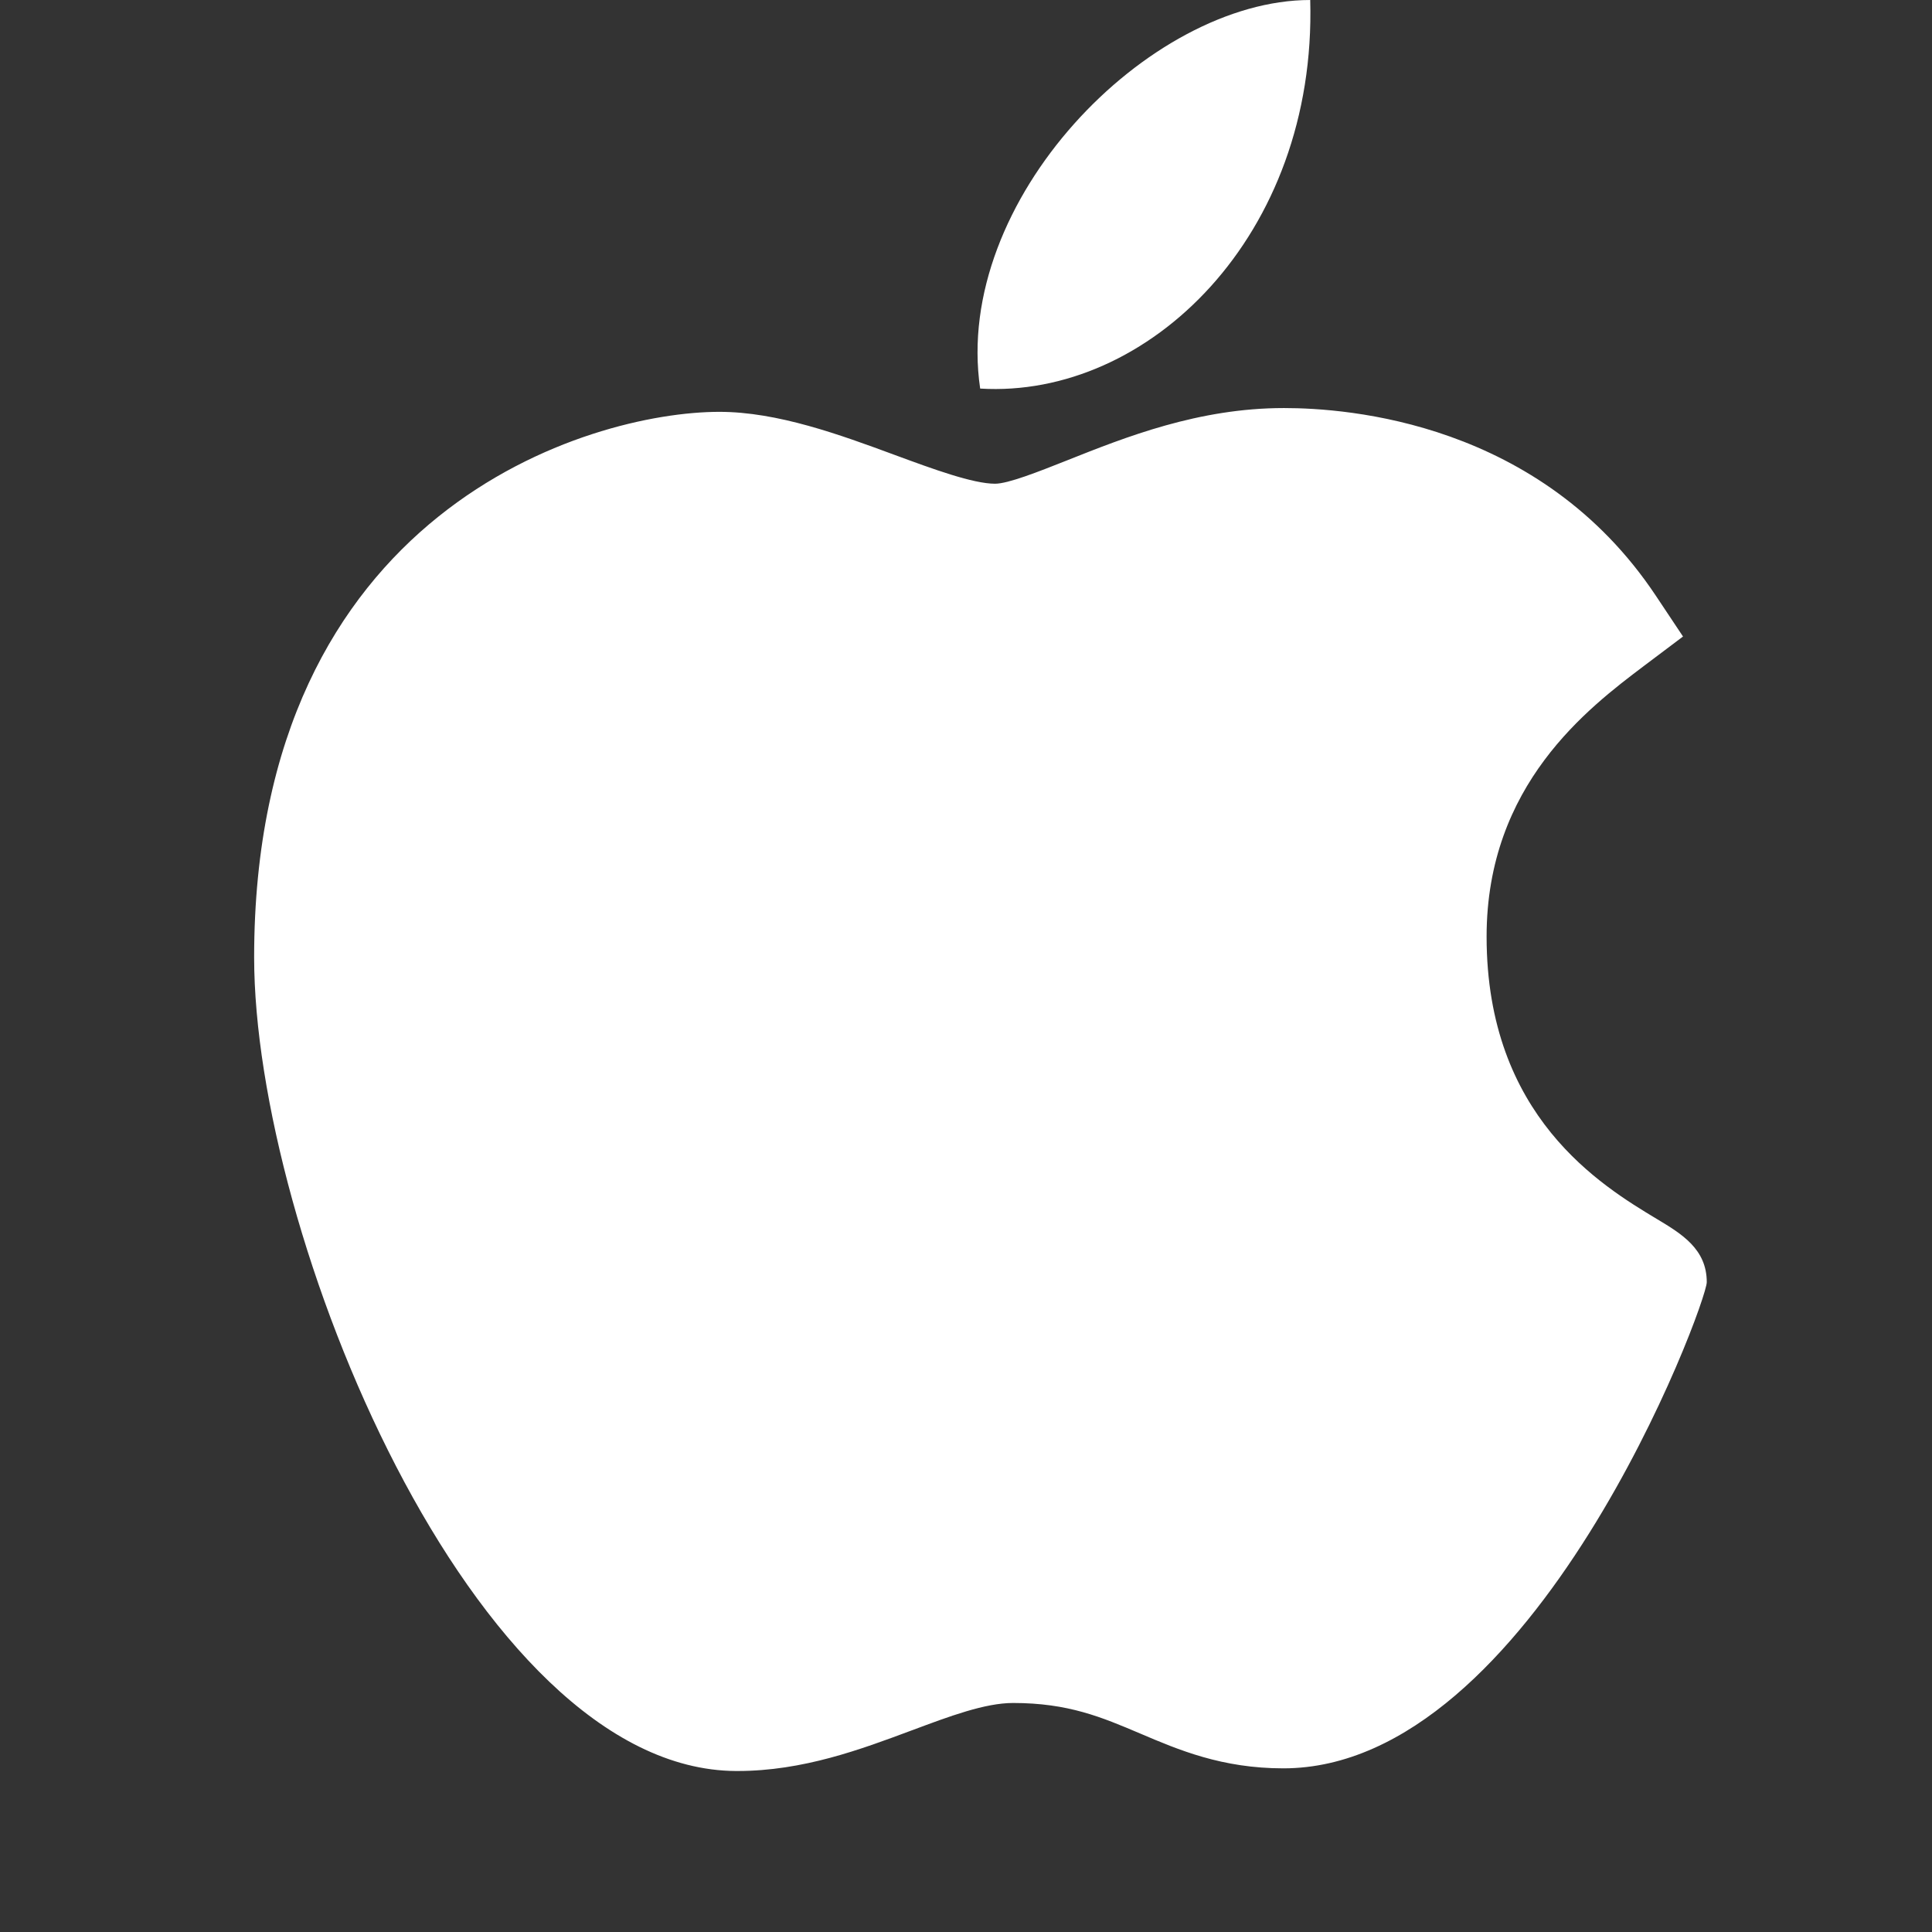 <svg xmlns="http://www.w3.org/2000/svg" width="24" height="24" fill="none" viewBox="0 0 24 24">
    <rect x="0" y="0" width="24" height="24" fill="#333333" stroke="none"/>
    <path fill="#fff" d="M16.276 0c.082 2.925-2.01 4.954-4.1 4.827C11.832 2.493 14.266 0 16.276 0zM3.157 11.893c0 3.404 2.709 10.088 5.983 10.107h.021c.814 0 1.532-.268 2.166-.505l.006-.002c.465-.174.904-.338 1.252-.338.685 0 1.1.176 1.58.38.476.203 1.015.432 1.777.432 3.115 0 5.26-5.771 5.26-6.04 0-.411-.313-.6-.616-.782l-.002-.001c-.688-.414-2.117-1.274-2.117-3.509 0-1.887 1.263-2.84 1.955-3.363l.485-.365-.337-.506c-1.437-2.16-3.829-2.332-4.617-2.332h-.006c-1.057 0-1.964.36-2.692.65l-.015.006c-.338.134-.717.284-.879.284-.274 0-.768-.181-1.245-.357-.682-.252-1.456-.536-2.18-.536-1.608 0-5.779 1.217-5.779 6.777z"/>
</svg>
